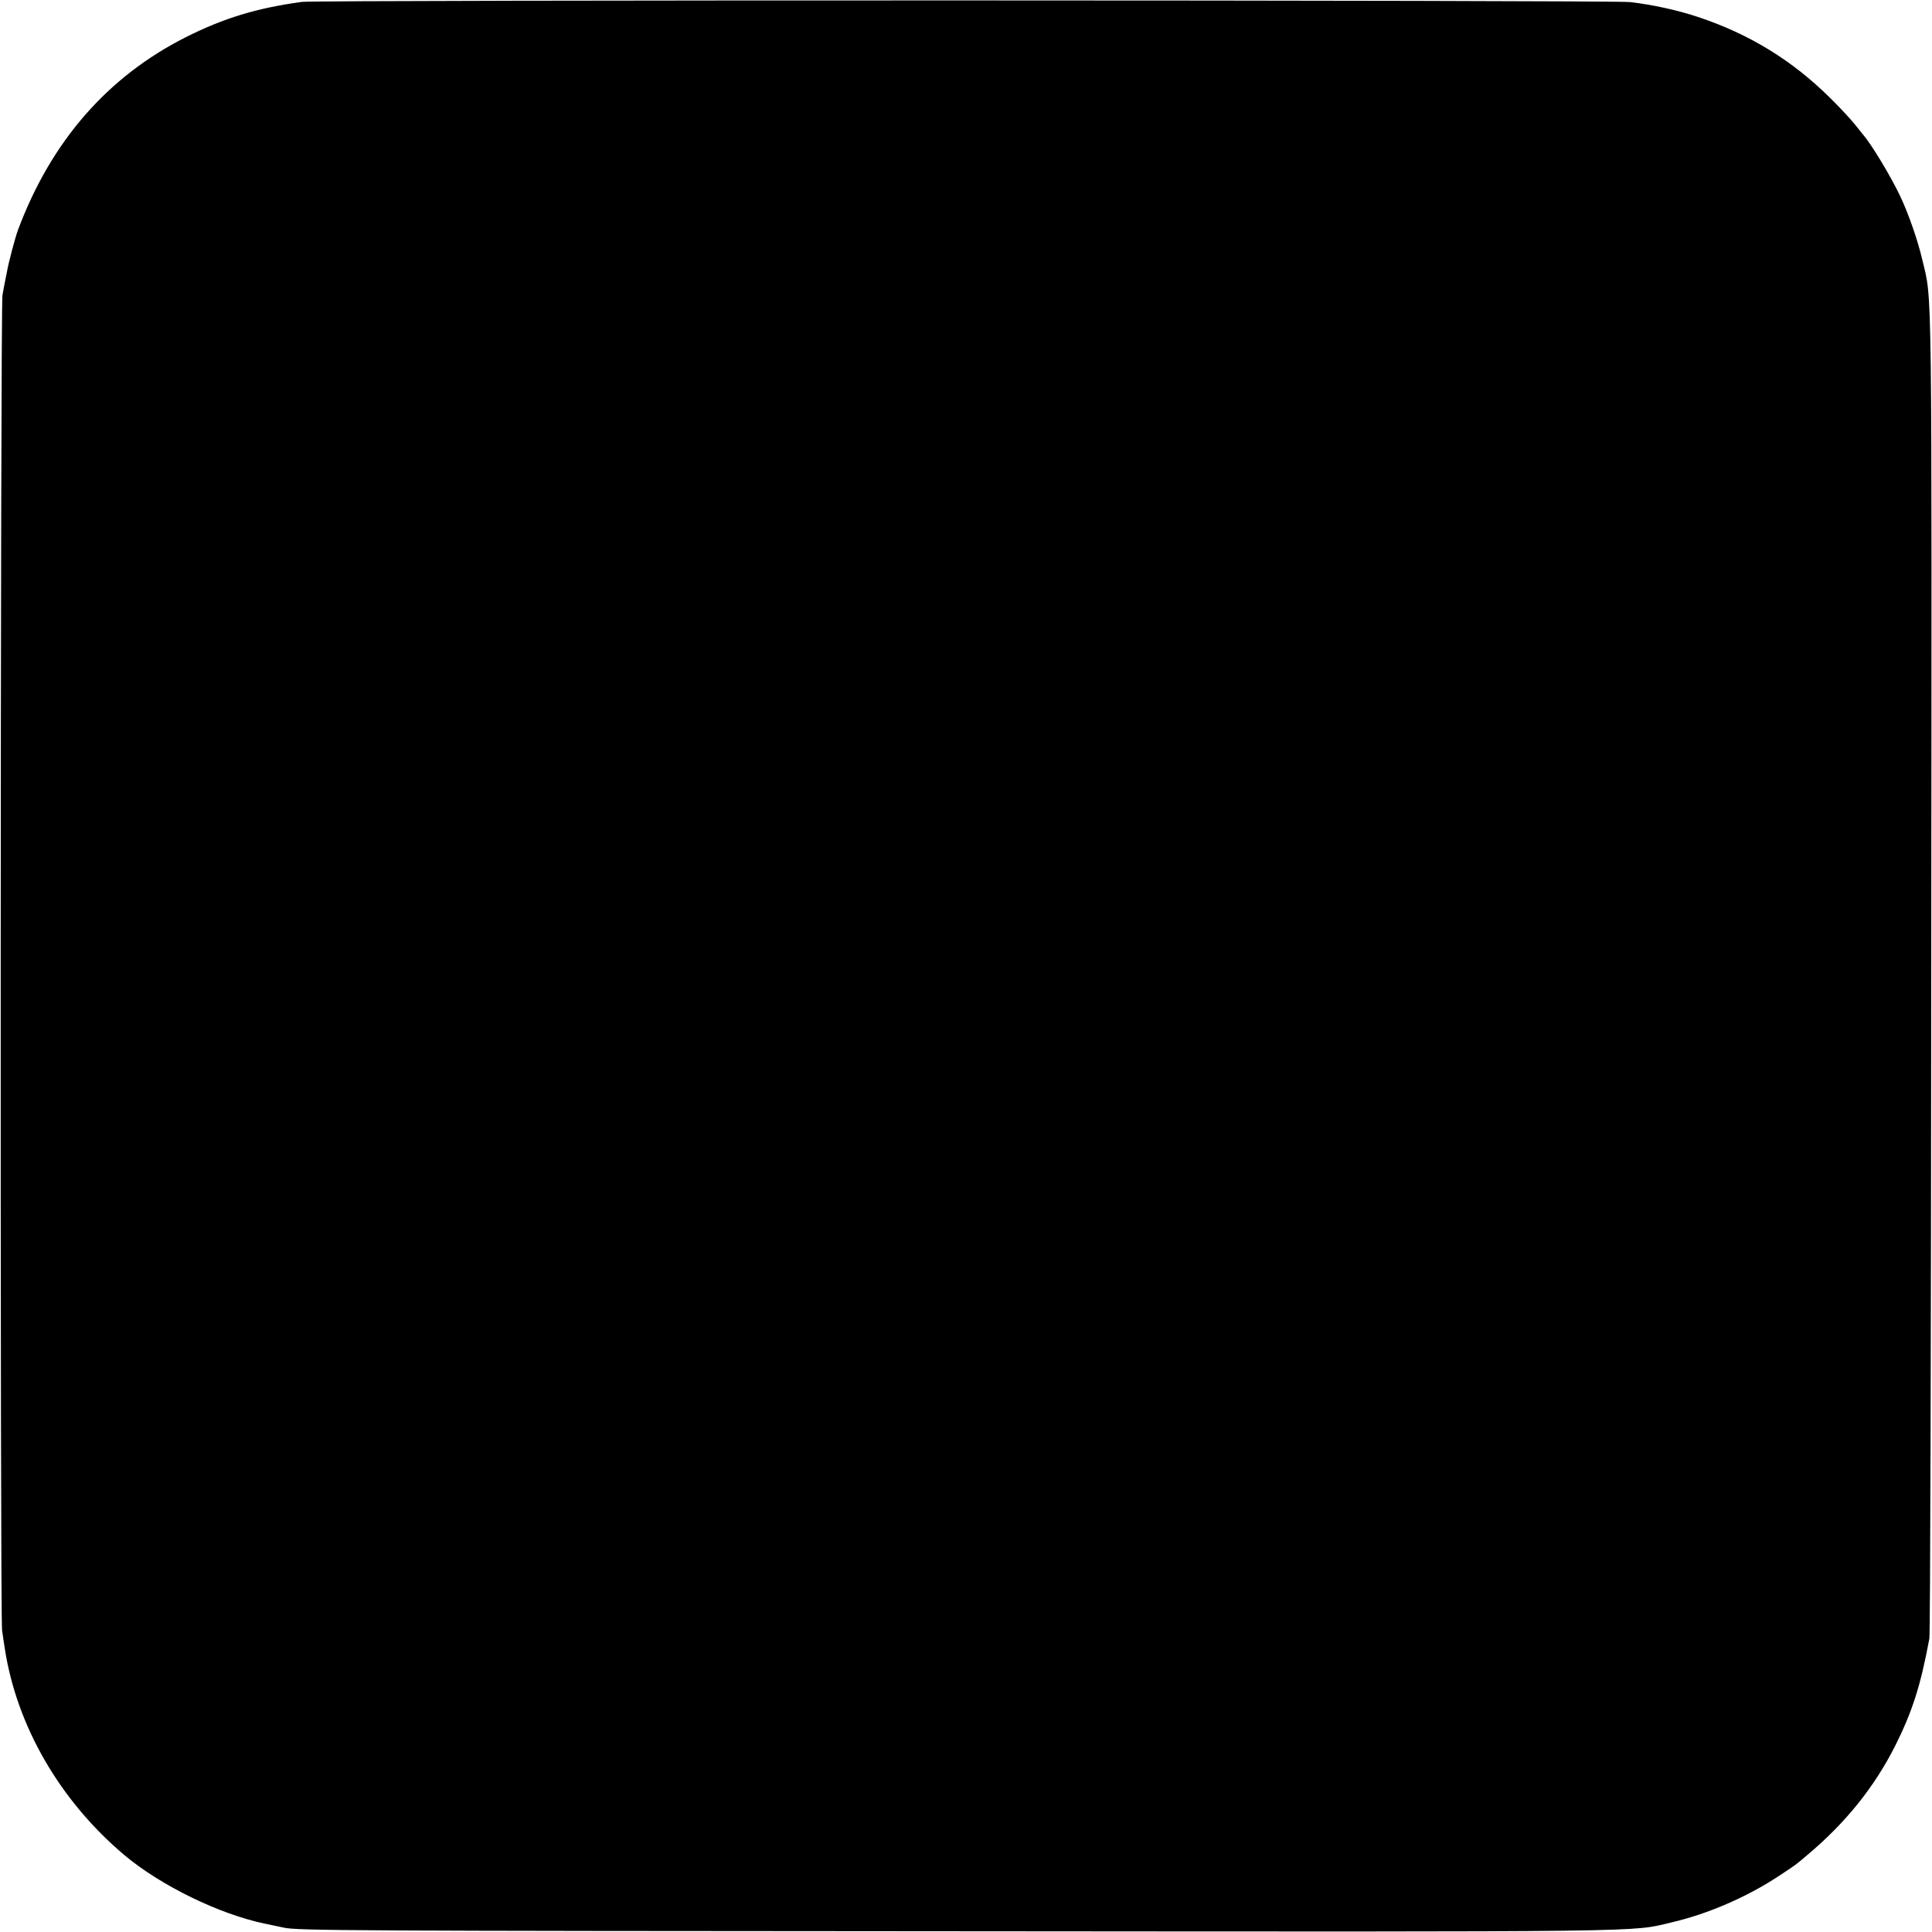 <?xml version="1.0" standalone="no"?>
<!DOCTYPE svg PUBLIC "-//W3C//DTD SVG 20010904//EN"
 "http://www.w3.org/TR/2001/REC-SVG-20010904/DTD/svg10.dtd">
<svg version="1.0" xmlns="http://www.w3.org/2000/svg"
 width="1024pt" height="1024pt" viewBox="0 0 1024 1024"
 preserveAspectRatio="xMidYMid meet">
<g transform="translate(0,1024) scale(0.1,-0.1)"
fill="#000000" stroke="none">
<path d="M1600 10230 c-240 -33 -414 -86 -615 -187 -416 -210 -714 -553 -889
-1020 -16 -43 -51 -175 -60 -228 -3 -16 -8 -41 -11 -55 -3 -14 -8 -43 -12 -65
-11 -61 -13 -6998 -2 -7075 5 -36 11 -78 14 -95 63 -413 293 -810 635 -1098
192 -161 503 -313 745 -363 11 -2 56 -12 100 -21 74 -16 340 -17 3570 -19
3745 -3 3564 -5 3785 47 193 45 399 134 570 247 94 62 88 58 149 110 203 170
356 361 466 579 91 182 135 320 181 568 5 22 9 1610 10 3530 3 3756 6 3553
-47 3777 -24 103 -72 241 -115 333 -49 105 -155 281 -199 331 -5 6 -25 31 -44
55 -19 24 -77 87 -130 139 -201 200 -430 340 -701 430 -108 36 -240 65 -360
79 -101 11 -6956 12 -7040 1z"/>
</g>
</svg>
